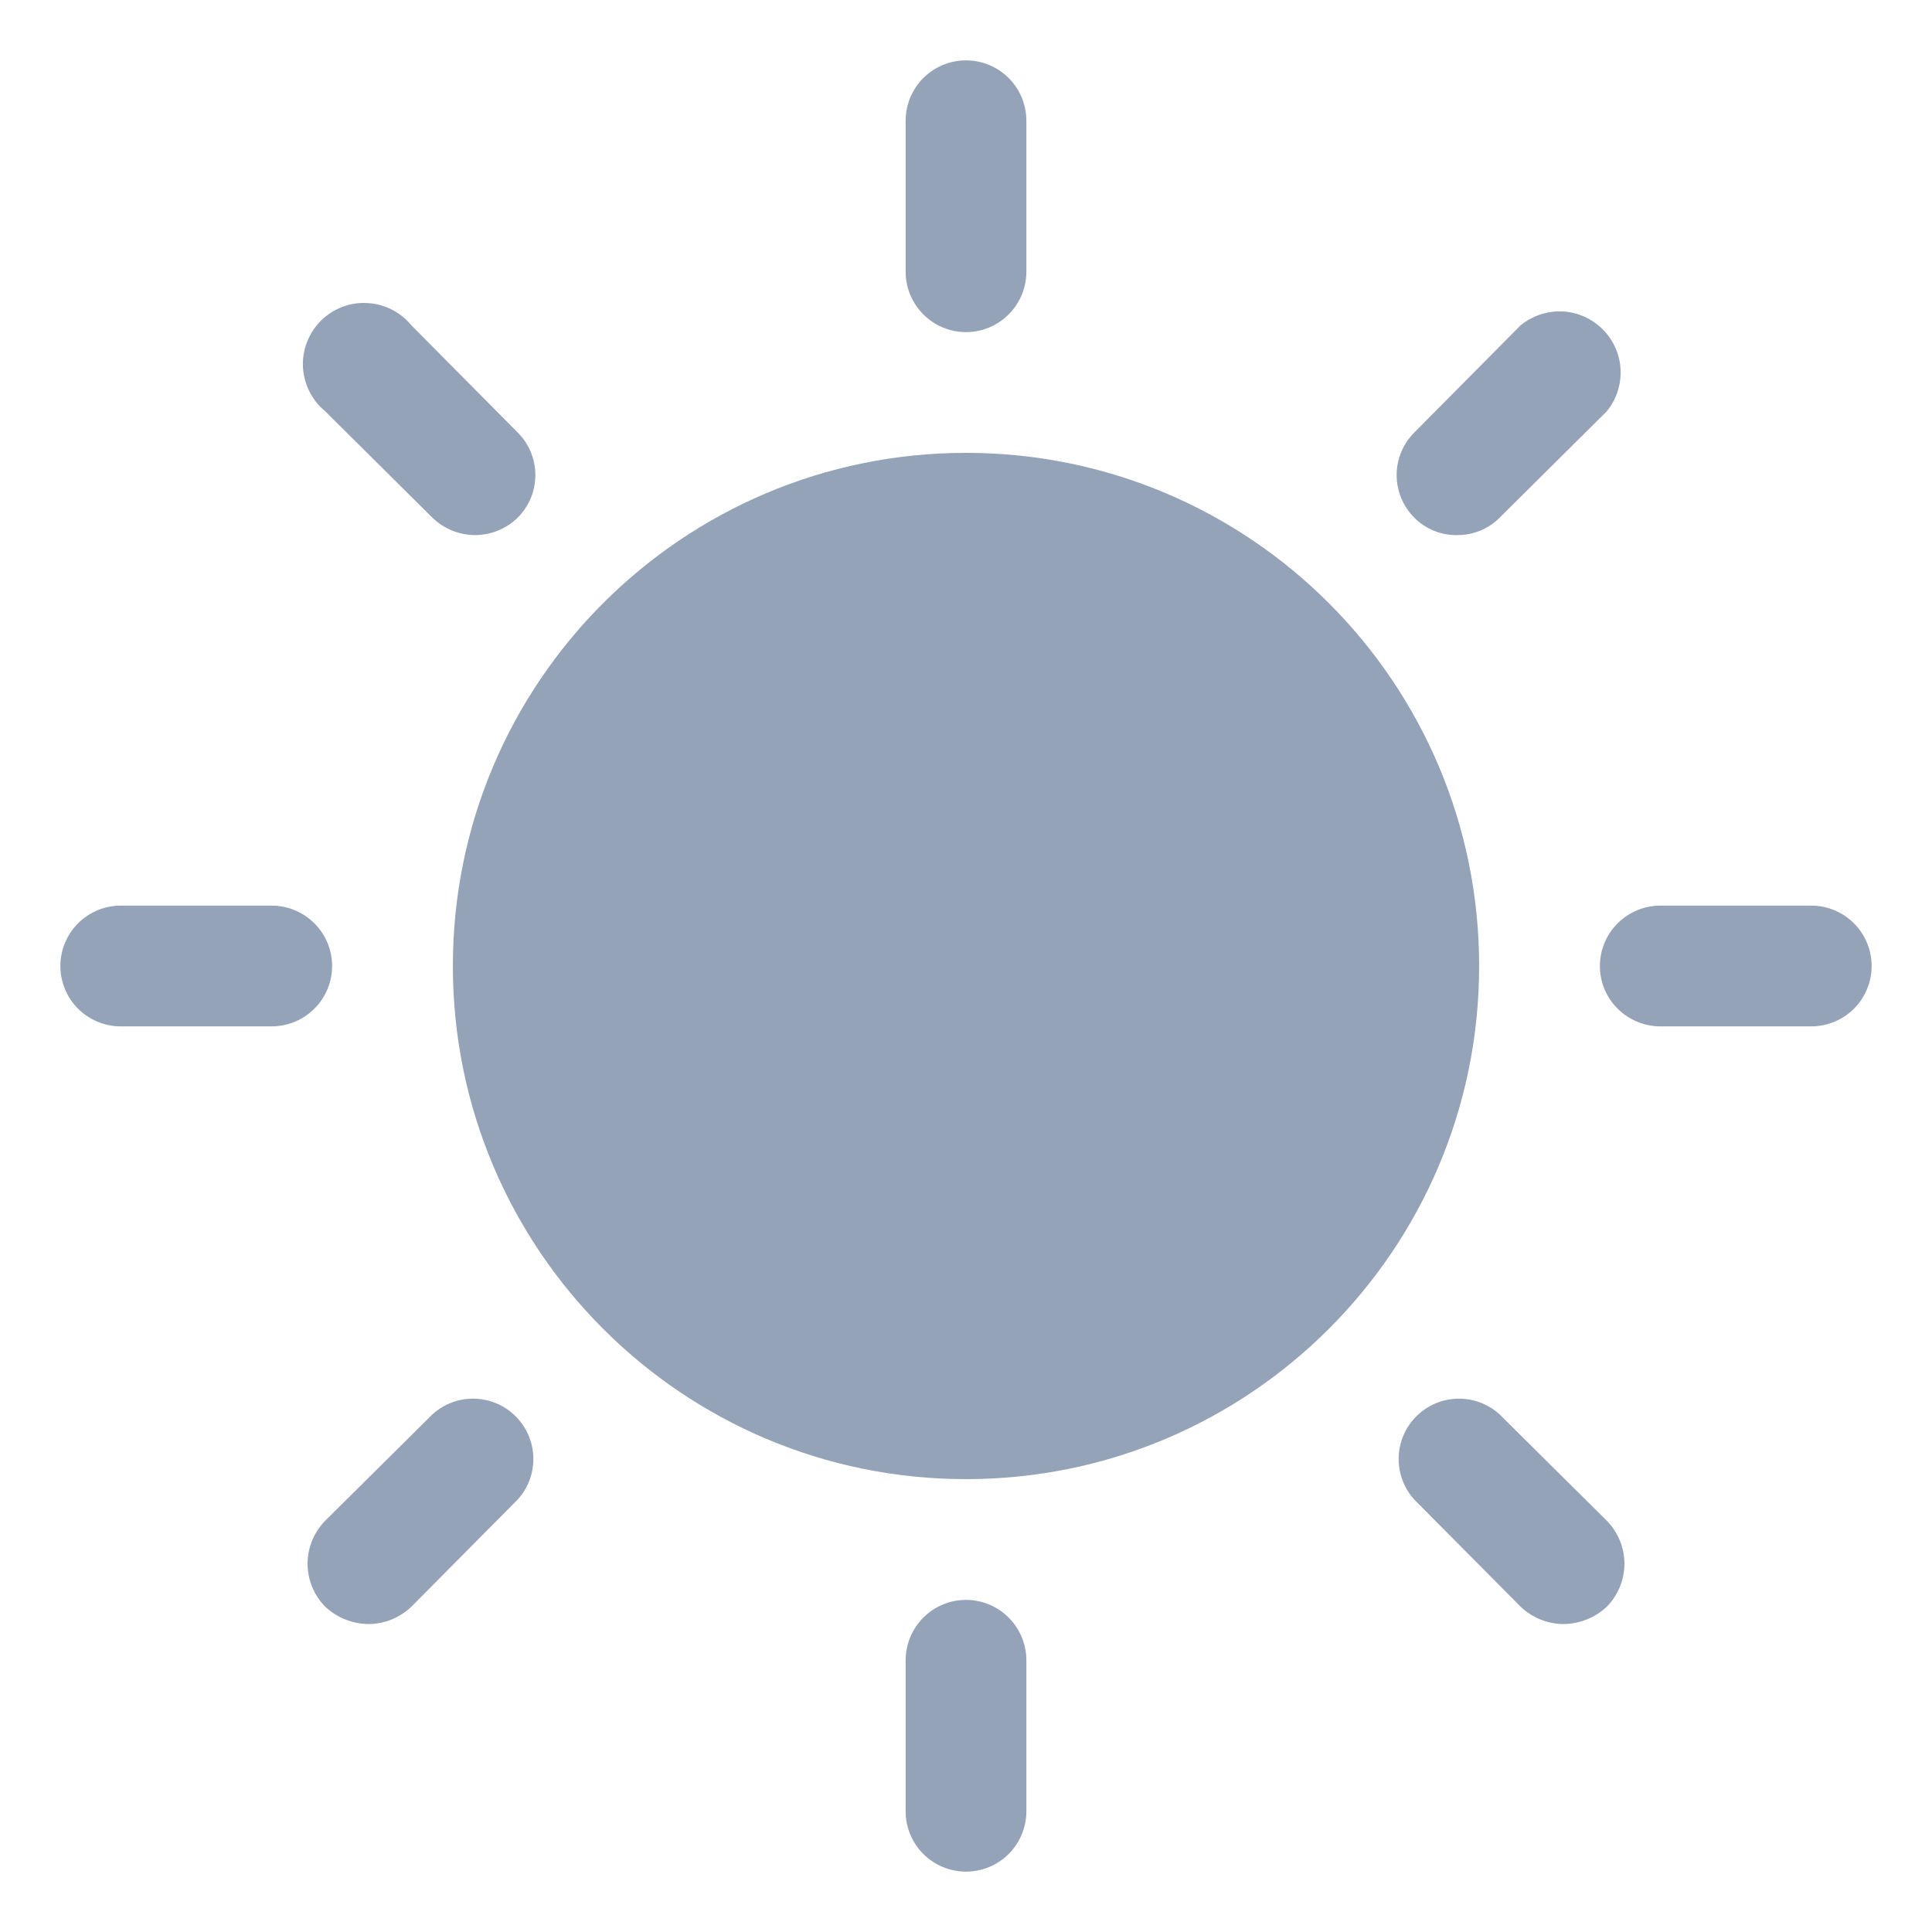 <svg width="20" height="20" viewBox="0 0 20 20" fill="none" xmlns="http://www.w3.org/2000/svg">
<path d="M10 15.312C12.934 15.312 15.312 12.934 15.312 10C15.312 7.066 12.934 4.688 10 4.688C7.066 4.688 4.688 7.066 4.688 10C4.688 12.934 7.066 15.312 10 15.312Z" fill="#94A3B8"/>
<path d="M10 3.438C10.166 3.438 10.325 3.372 10.442 3.254C10.559 3.137 10.625 2.978 10.625 2.812V1.25C10.625 1.084 10.559 0.925 10.442 0.808C10.325 0.691 10.166 0.625 10 0.625C9.834 0.625 9.675 0.691 9.558 0.808C9.441 0.925 9.375 1.084 9.375 1.25V2.812C9.375 2.978 9.441 3.137 9.558 3.254C9.675 3.372 9.834 3.438 10 3.438Z" fill="#94A3B8"/>
<path d="M4.476 5.359C4.595 5.474 4.753 5.539 4.918 5.539C5.083 5.539 5.241 5.474 5.359 5.359C5.476 5.242 5.542 5.083 5.542 4.918C5.542 4.752 5.476 4.594 5.359 4.477L4.258 3.367C4.202 3.299 4.132 3.243 4.053 3.203C3.974 3.164 3.888 3.141 3.8 3.137C3.711 3.132 3.623 3.146 3.541 3.178C3.458 3.21 3.384 3.259 3.321 3.321C3.259 3.384 3.21 3.458 3.178 3.541C3.146 3.623 3.132 3.711 3.136 3.8C3.141 3.888 3.164 3.974 3.203 4.053C3.243 4.132 3.299 4.202 3.367 4.258L4.476 5.359Z" fill="#94A3B8"/>
<path d="M3.438 10C3.438 9.834 3.372 9.675 3.254 9.558C3.137 9.441 2.978 9.375 2.812 9.375H1.25C1.084 9.375 0.925 9.441 0.808 9.558C0.691 9.675 0.625 9.834 0.625 10C0.625 10.166 0.691 10.325 0.808 10.442C0.925 10.559 1.084 10.625 1.25 10.625H2.812C2.978 10.625 3.137 10.559 3.254 10.442C3.372 10.325 3.438 10.166 3.438 10Z" fill="#94A3B8"/>
<path d="M4.477 14.641L3.367 15.742C3.25 15.861 3.184 16.021 3.184 16.188C3.184 16.354 3.25 16.514 3.367 16.633C3.488 16.746 3.647 16.81 3.813 16.812C3.979 16.812 4.138 16.747 4.258 16.633L5.359 15.523C5.467 15.405 5.525 15.249 5.521 15.088C5.517 14.928 5.452 14.775 5.338 14.662C5.225 14.548 5.072 14.483 4.912 14.479C4.751 14.475 4.596 14.533 4.477 14.641Z" fill="#94A3B8"/>
<path d="M10 16.562C9.834 16.562 9.675 16.628 9.558 16.746C9.441 16.863 9.375 17.022 9.375 17.188V18.75C9.375 18.916 9.441 19.075 9.558 19.192C9.675 19.309 9.834 19.375 10 19.375C10.166 19.375 10.325 19.309 10.442 19.192C10.559 19.075 10.625 18.916 10.625 18.75V17.188C10.625 17.022 10.559 16.863 10.442 16.746C10.325 16.628 10.166 16.562 10 16.562Z" fill="#94A3B8"/>
<path d="M15.523 14.641C15.404 14.533 15.249 14.475 15.088 14.479C14.928 14.483 14.775 14.548 14.662 14.662C14.548 14.775 14.483 14.928 14.479 15.088C14.475 15.249 14.533 15.405 14.64 15.523L15.742 16.633C15.862 16.747 16.021 16.812 16.187 16.812C16.353 16.81 16.512 16.746 16.633 16.633C16.75 16.514 16.816 16.354 16.816 16.188C16.816 16.021 16.75 15.861 16.633 15.742L15.523 14.641Z" fill="#94A3B8"/>
<path d="M18.75 9.375H17.188C17.022 9.375 16.863 9.441 16.746 9.558C16.628 9.675 16.562 9.834 16.562 10C16.562 10.166 16.628 10.325 16.746 10.442C16.863 10.559 17.022 10.625 17.188 10.625H18.75C18.916 10.625 19.075 10.559 19.192 10.442C19.309 10.325 19.375 10.166 19.375 10C19.375 9.834 19.309 9.675 19.192 9.558C19.075 9.441 18.916 9.375 18.75 9.375Z" fill="#94A3B8"/>
<path d="M15.086 5.539C15.167 5.54 15.248 5.524 15.323 5.493C15.398 5.463 15.466 5.417 15.524 5.359L16.633 4.258C16.733 4.136 16.783 3.982 16.776 3.825C16.768 3.668 16.702 3.52 16.591 3.409C16.48 3.298 16.332 3.232 16.175 3.224C16.018 3.217 15.864 3.268 15.742 3.367L14.641 4.477C14.524 4.594 14.458 4.752 14.458 4.918C14.458 5.083 14.524 5.242 14.641 5.359C14.699 5.418 14.768 5.464 14.845 5.495C14.921 5.526 15.003 5.541 15.086 5.539Z" fill="#94A3B8"/>
</svg>
